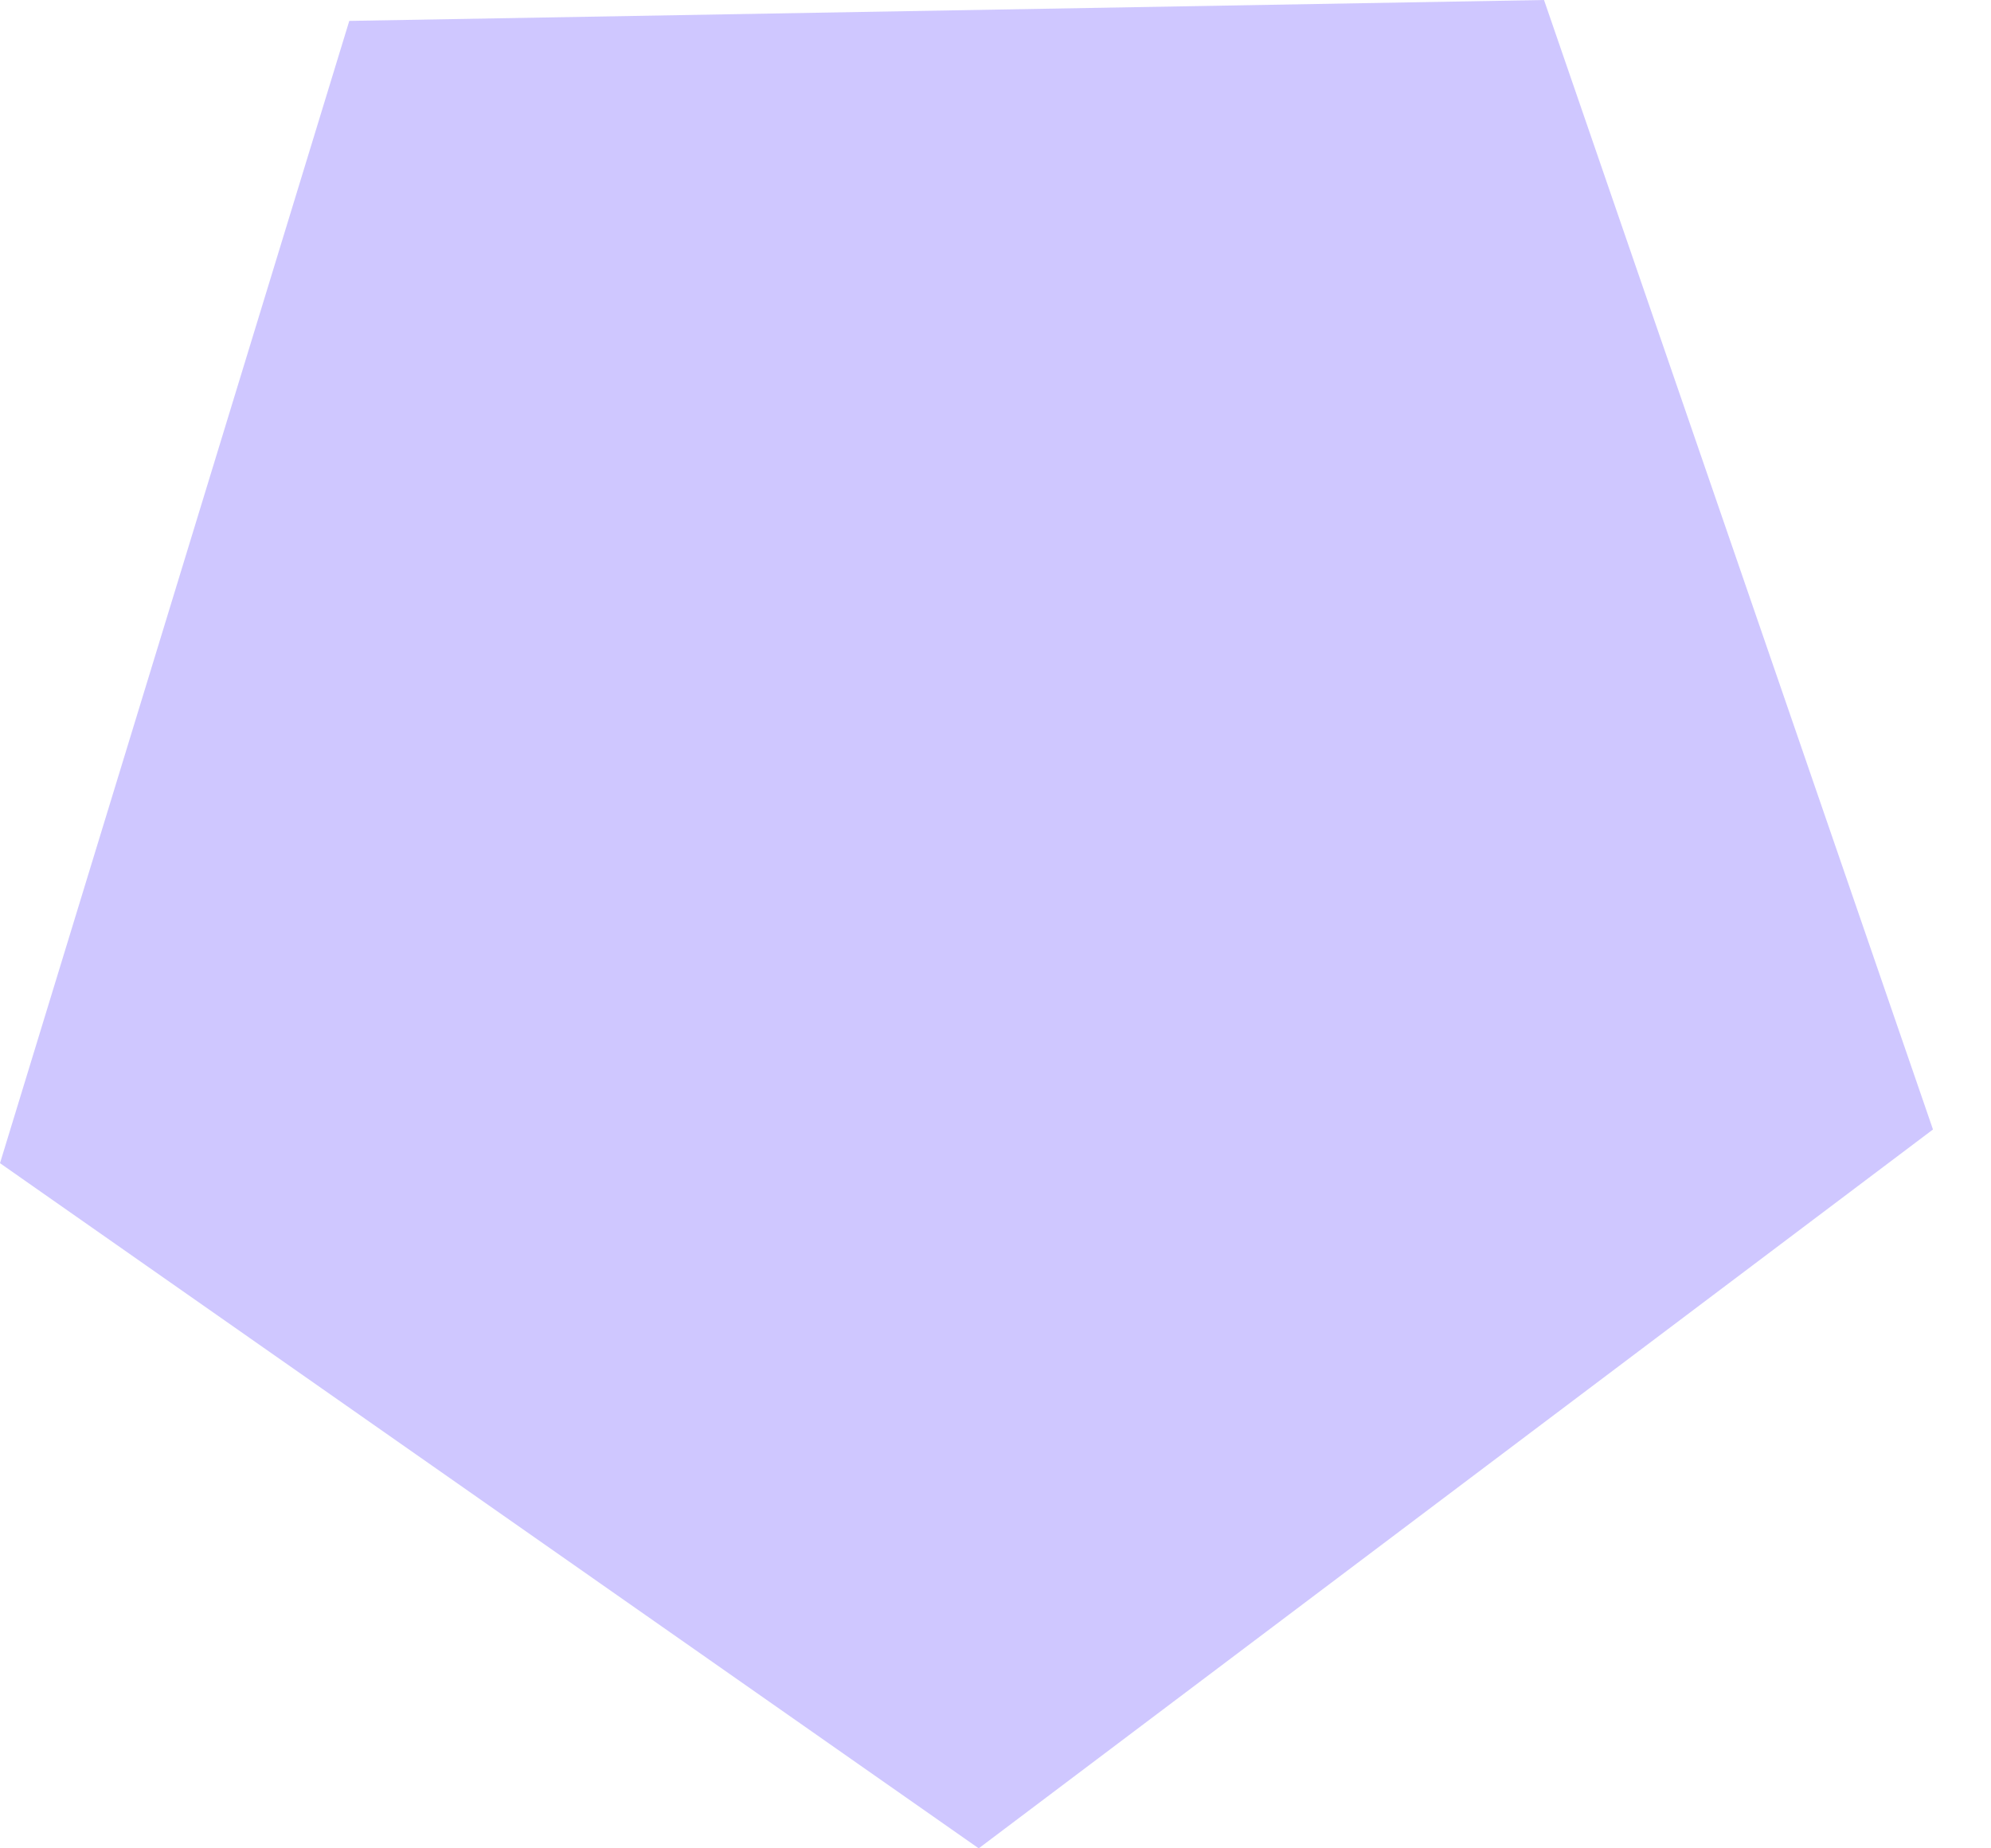<svg width="14" height="13" viewBox="0 0 14 13" fill="none" xmlns="http://www.w3.org/2000/svg">
<path d="M-0 8.181L2.456 0.147L10.857 -1.59921e-06L13.592 7.944L6.882 13L-0 8.181Z" fill="#755FFE" fill-opacity="0.35"/>
</svg>
